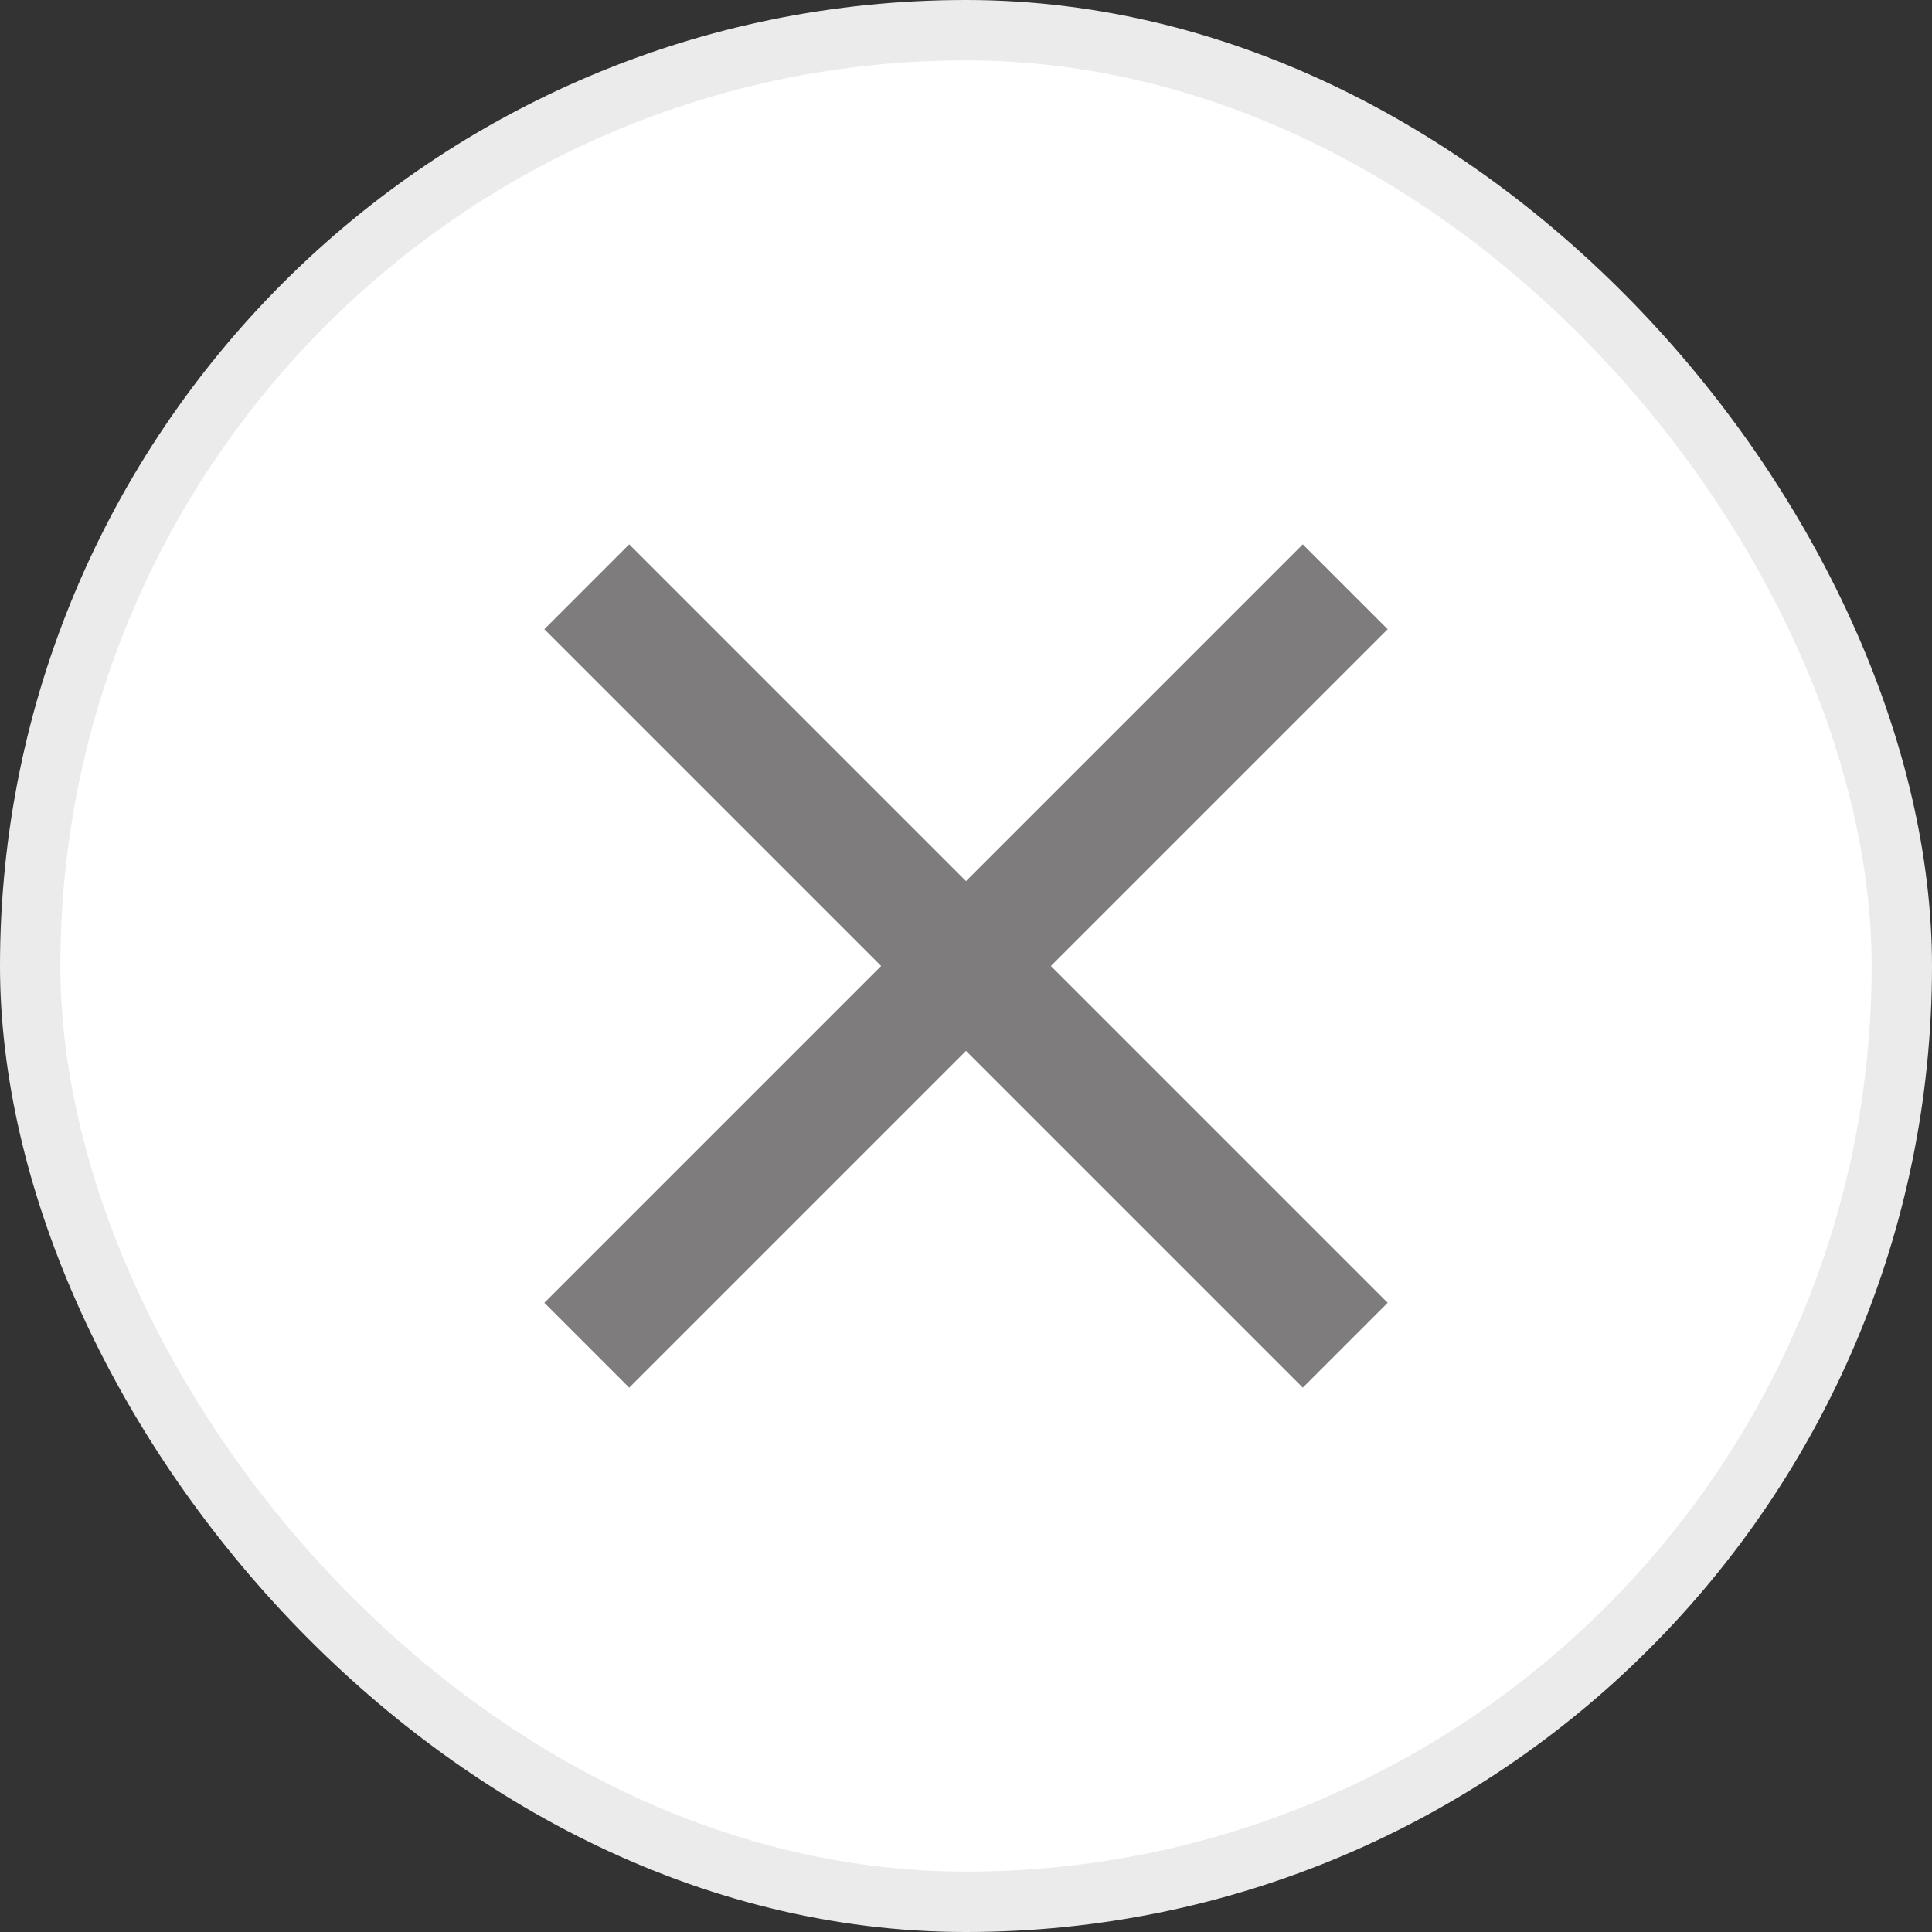 <svg width="32" height="32" viewBox="0 0 32 32" fill="none" xmlns="http://www.w3.org/2000/svg">
    <rect x="0" y="0" width="32" height="32" fill="#333333" stroke="none"/>
    <rect x="0.5" y="0.5" width="31" height="31" rx="15.5" fill="white"/>
    <rect x="0.5" y="0.5" width="31" height="31" rx="15.5" stroke="#EBEBEB"/>
    <path d="M22.984 10.422L17.406 16L22.984 21.578L21.578 22.984L16 17.406L10.422 22.984L9.016 21.578L14.594 16L9.016 10.422L10.422 9.016L16 14.594L21.578 9.016L22.984 10.422Z" fill="#7E7C7C"/>
    </svg>
    